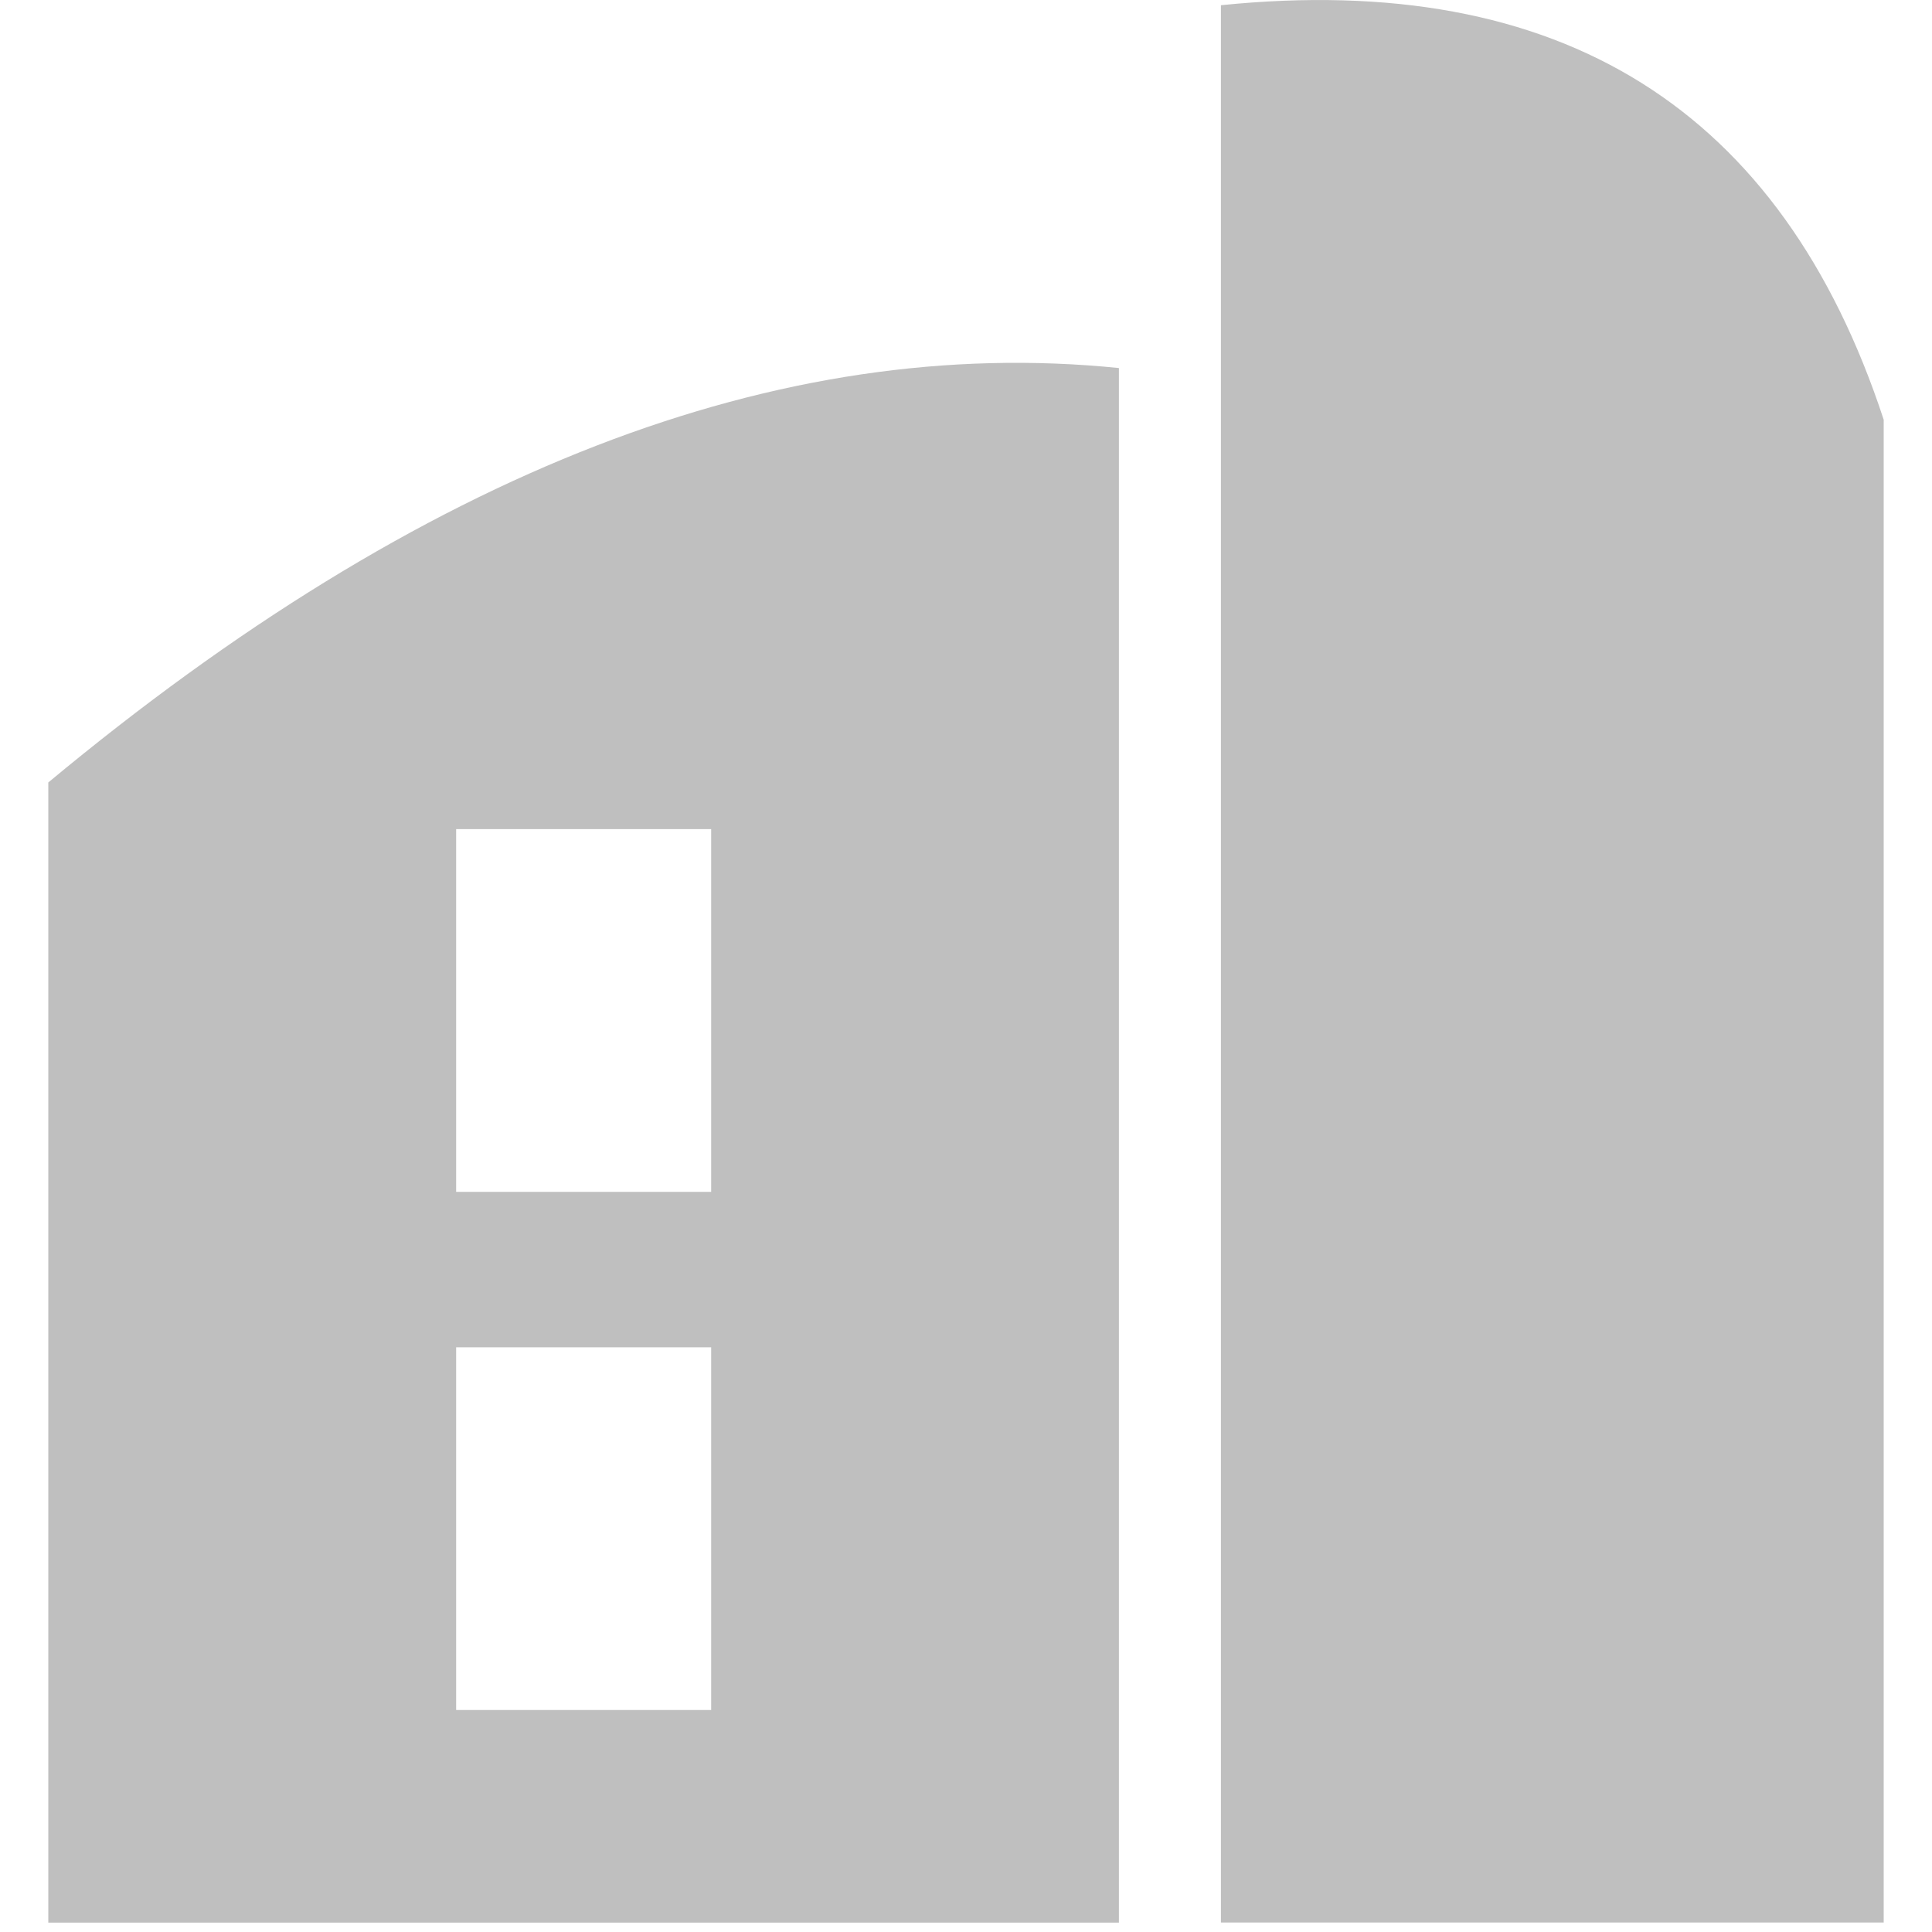 <svg t="1708012844958" class="icon" viewBox="0 0 1024 1024" version="1.1" xmlns="http://www.w3.org/2000/svg" p-id="2377" width="200" height="200"><path d="M25.6 414.72C223.744 249.958 412.928 176.691 593.05 195.072v823.962H25.6V414.72z m216.166 24.73v192.256h135.168V439.45h-135.168z m0 274.637v192.256h135.168v-192.256h-135.168zM998.4 222.464C944.333 57.702 827.238-15.565 647.117 2.765v1016.218H998.4V222.464z" fill="#bfbfbf" p-id="2378"></path></svg>
